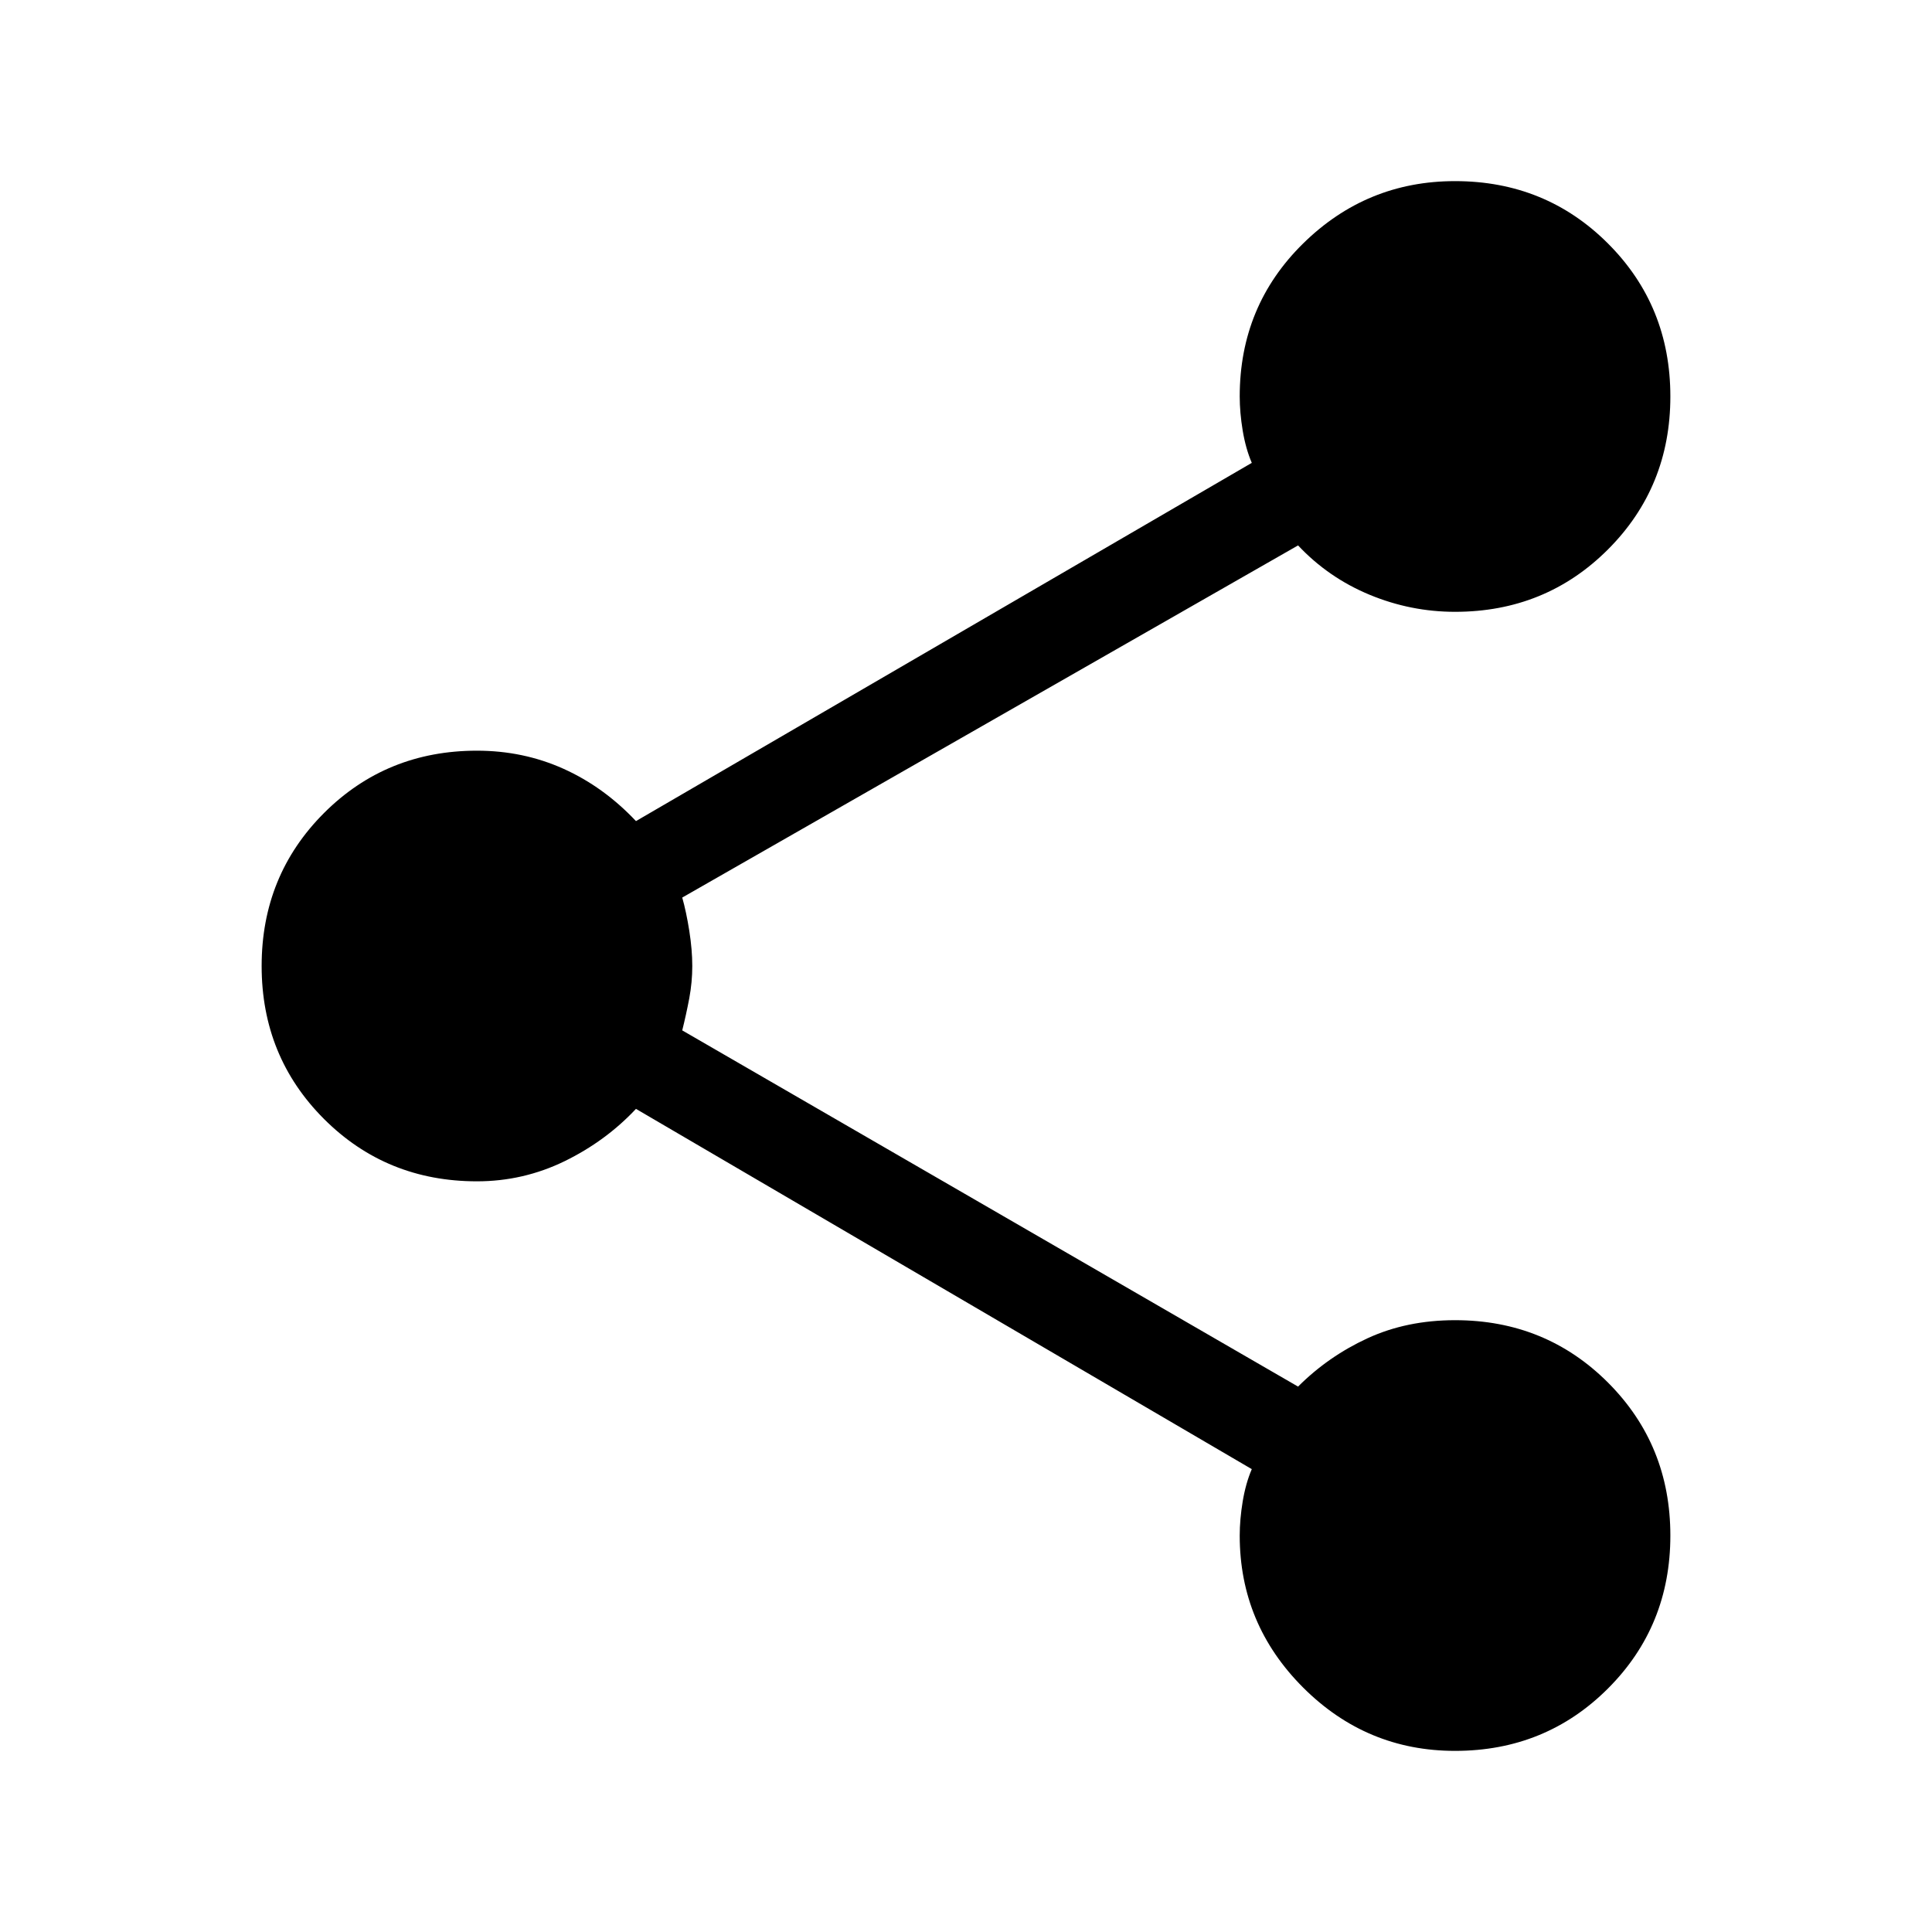 <svg xmlns="http://www.w3.org/2000/svg" height="40" width="40"><path d="M30.125 36.25q-1.833 0-3.146-1.312-1.312-1.313-1.312-3.146 0-.334.062-.709.063-.375.188-.666l-12.75-7.459q-.625.667-1.479 1.084-.855.416-1.813.416-1.875 0-3.167-1.291Q5.417 21.875 5.417 20q0-1.875 1.291-3.167Q8 15.542 9.875 15.542q.958 0 1.792.375.833.375 1.5 1.083l12.75-7.417q-.125-.291-.188-.666-.062-.375-.062-.709 0-1.875 1.312-3.166 1.313-1.292 3.146-1.292 1.875 0 3.167 1.292 1.291 1.291 1.291 3.166t-1.291 3.167Q32 12.667 30.125 12.667q-.917 0-1.771-.354-.854-.355-1.479-1.021l-12.75 7.291q.083.292.146.688.062.396.062.729 0 .333-.062.667-.063.333-.146.666l12.75 7.375q.625-.625 1.437-1 .813-.375 1.813-.375 1.875 0 3.167 1.292 1.291 1.292 1.291 3.167 0 1.875-1.291 3.166Q32 36.25 30.125 36.25Z"/></svg>